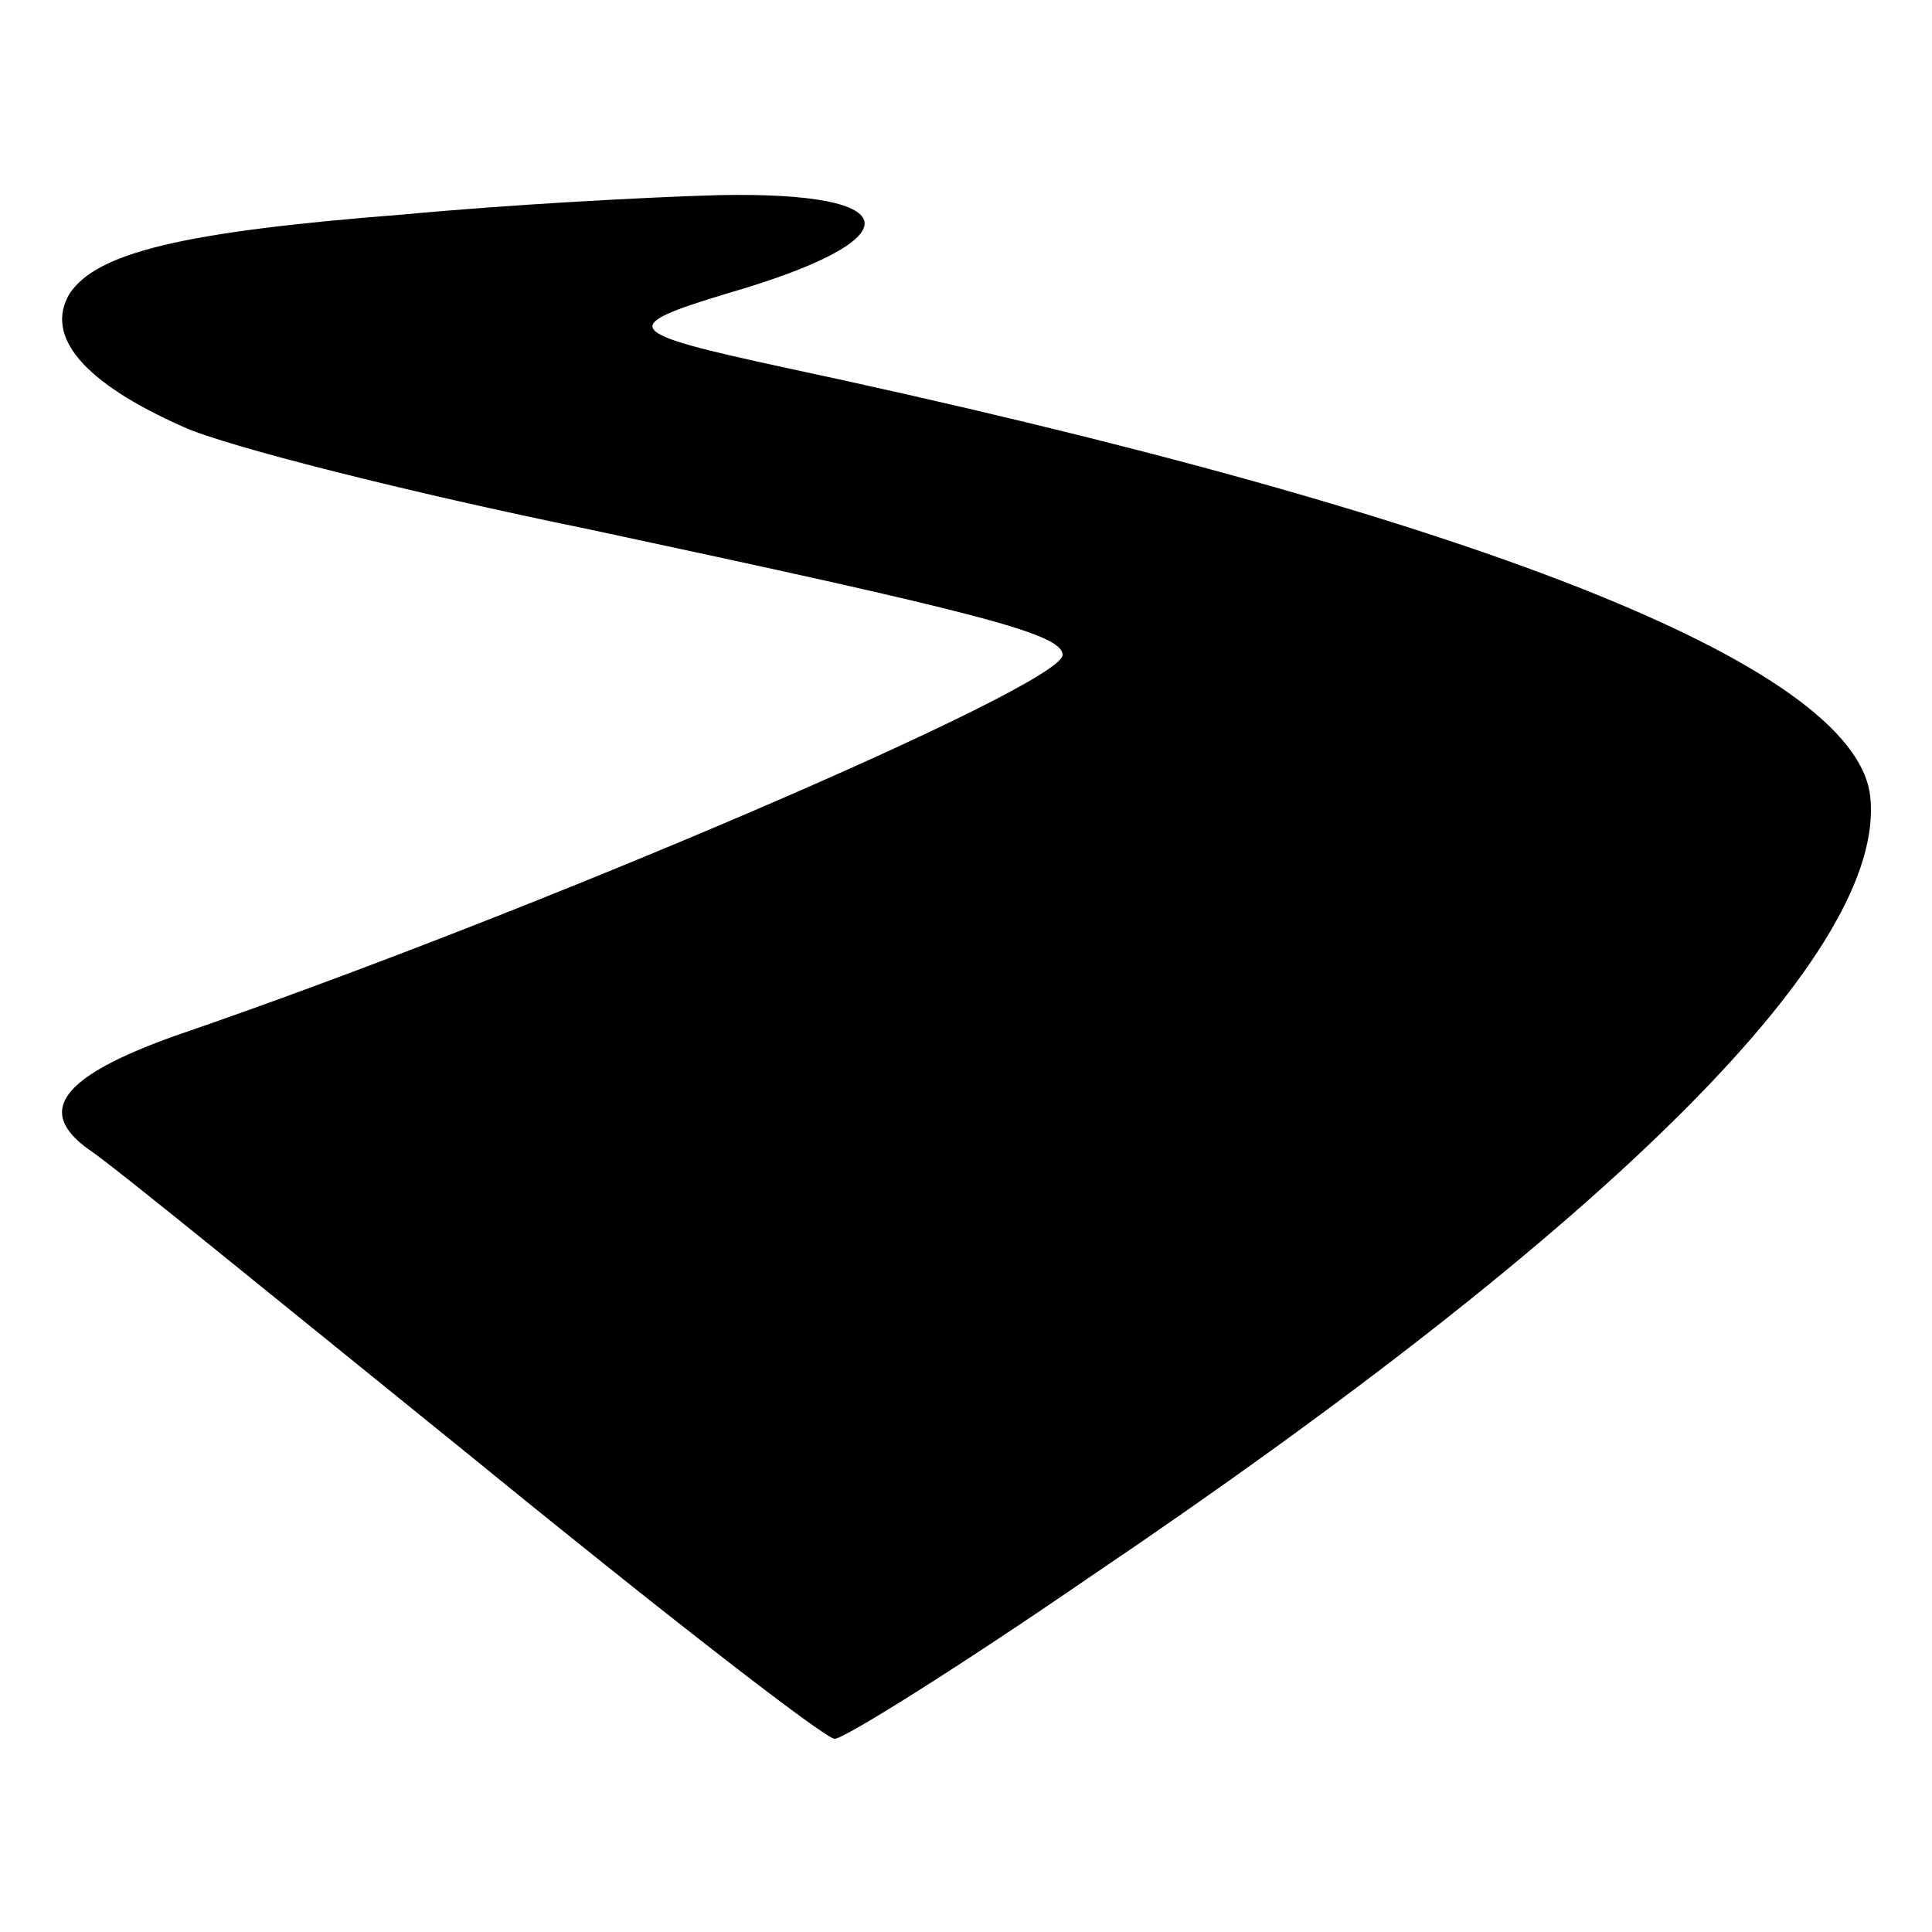 <?xml version="1.0" standalone="no"?>
<!DOCTYPE svg PUBLIC "-//W3C//DTD SVG 20010904//EN"
 "http://www.w3.org/TR/2001/REC-SVG-20010904/DTD/svg10.dtd">
<svg version="1.0" xmlns="http://www.w3.org/2000/svg"
 width="100pt" height="100pt" viewBox="0 0 100 100"
 preserveAspectRatio="xMidYMid meet">
<g transform="translate(0,100) scale(0.1,-0.1)"
fill="#000000" stroke="none">
<path d="M209 889 c-116 -9 -159 -20 -173 -41 -13 -22 7 -46 59 -69 22 -10
117 -34 210 -53 201 -43 245 -54 245 -65 0 -16 -275 -134 -459 -197 -59 -21
-73 -39 -45 -59 11 -7 99 -79 198 -159 98 -80 183 -146 188 -146 5 0 64 37
131 83 274 185 414 326 405 405 -8 68 -207 146 -563 222 -83 18 -85 21 -29 38
97 28 95 53 -4 51 -37 -1 -110 -5 -163 -10z"/>
</g>
</svg>
